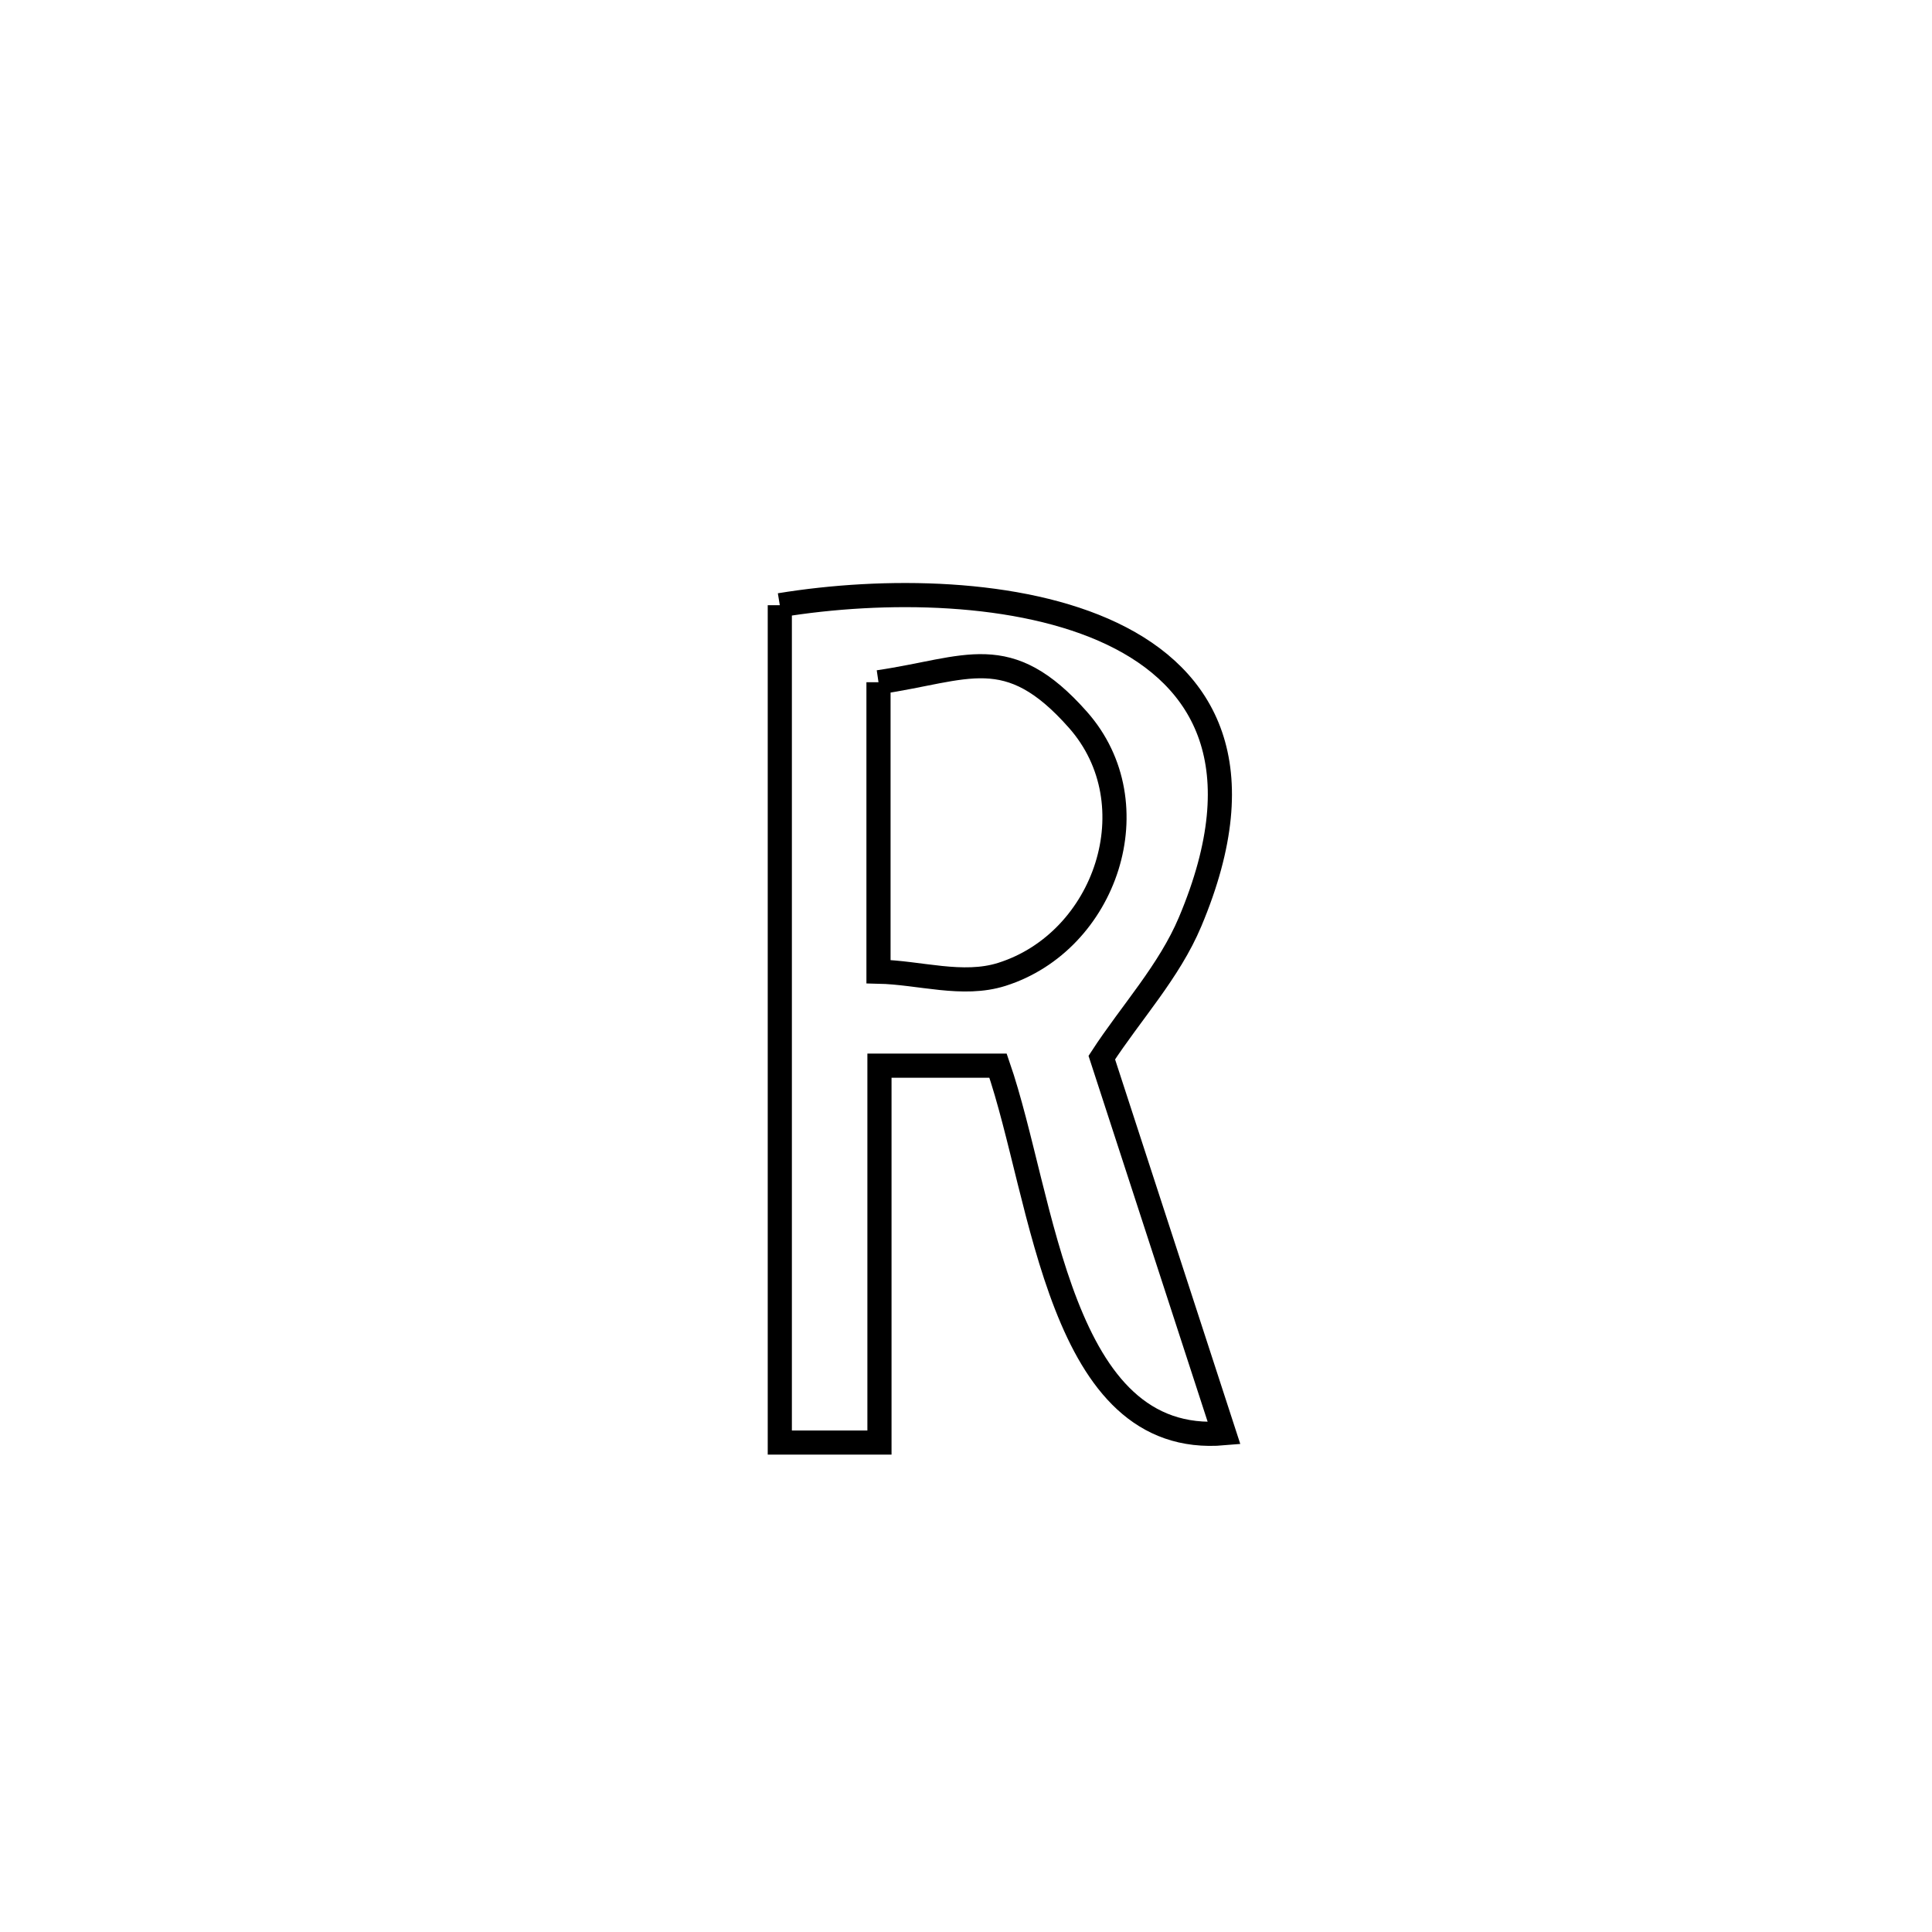 <svg xmlns="http://www.w3.org/2000/svg" viewBox="0.0 0.0 24.0 24.0" height="200px" width="200px"><path fill="none" stroke="black" stroke-width=".3" stroke-opacity="1.0"  filling="0" d="M9.687 7.518 L9.687 7.518 C10.978 7.307 12.661 7.322 13.816 7.873 C14.972 8.425 15.6 9.513 14.784 11.451 C14.524 12.069 14.053 12.576 13.687 13.138 L13.687 13.138 C14.194 14.694 14.7 16.249 15.206 17.804 L15.206 17.804 C13.149 17.983 12.969 14.891 12.398 13.238 L12.398 13.238 C11.907 13.238 11.416 13.238 10.925 13.238 L10.925 13.238 C10.925 14.799 10.925 16.359 10.925 17.92 L10.925 17.92 C10.512 17.92 10.099 17.92 9.687 17.92 L9.687 17.92 C9.687 16.186 9.687 14.452 9.687 12.719 C9.687 10.985 9.687 9.251 9.687 7.518 L9.687 7.518"></path>
<path fill="none" stroke="black" stroke-width=".3" stroke-opacity="1.0"  filling="0" d="M10.913 8.475 L10.913 8.475 C12.018 8.313 12.517 7.953 13.391 8.942 C14.317 9.989 13.738 11.695 12.445 12.104 C11.958 12.258 11.424 12.081 10.913 12.07 L10.913 12.07 C10.913 10.871 10.913 9.673 10.913 8.475 L10.913 8.475"></path></svg>